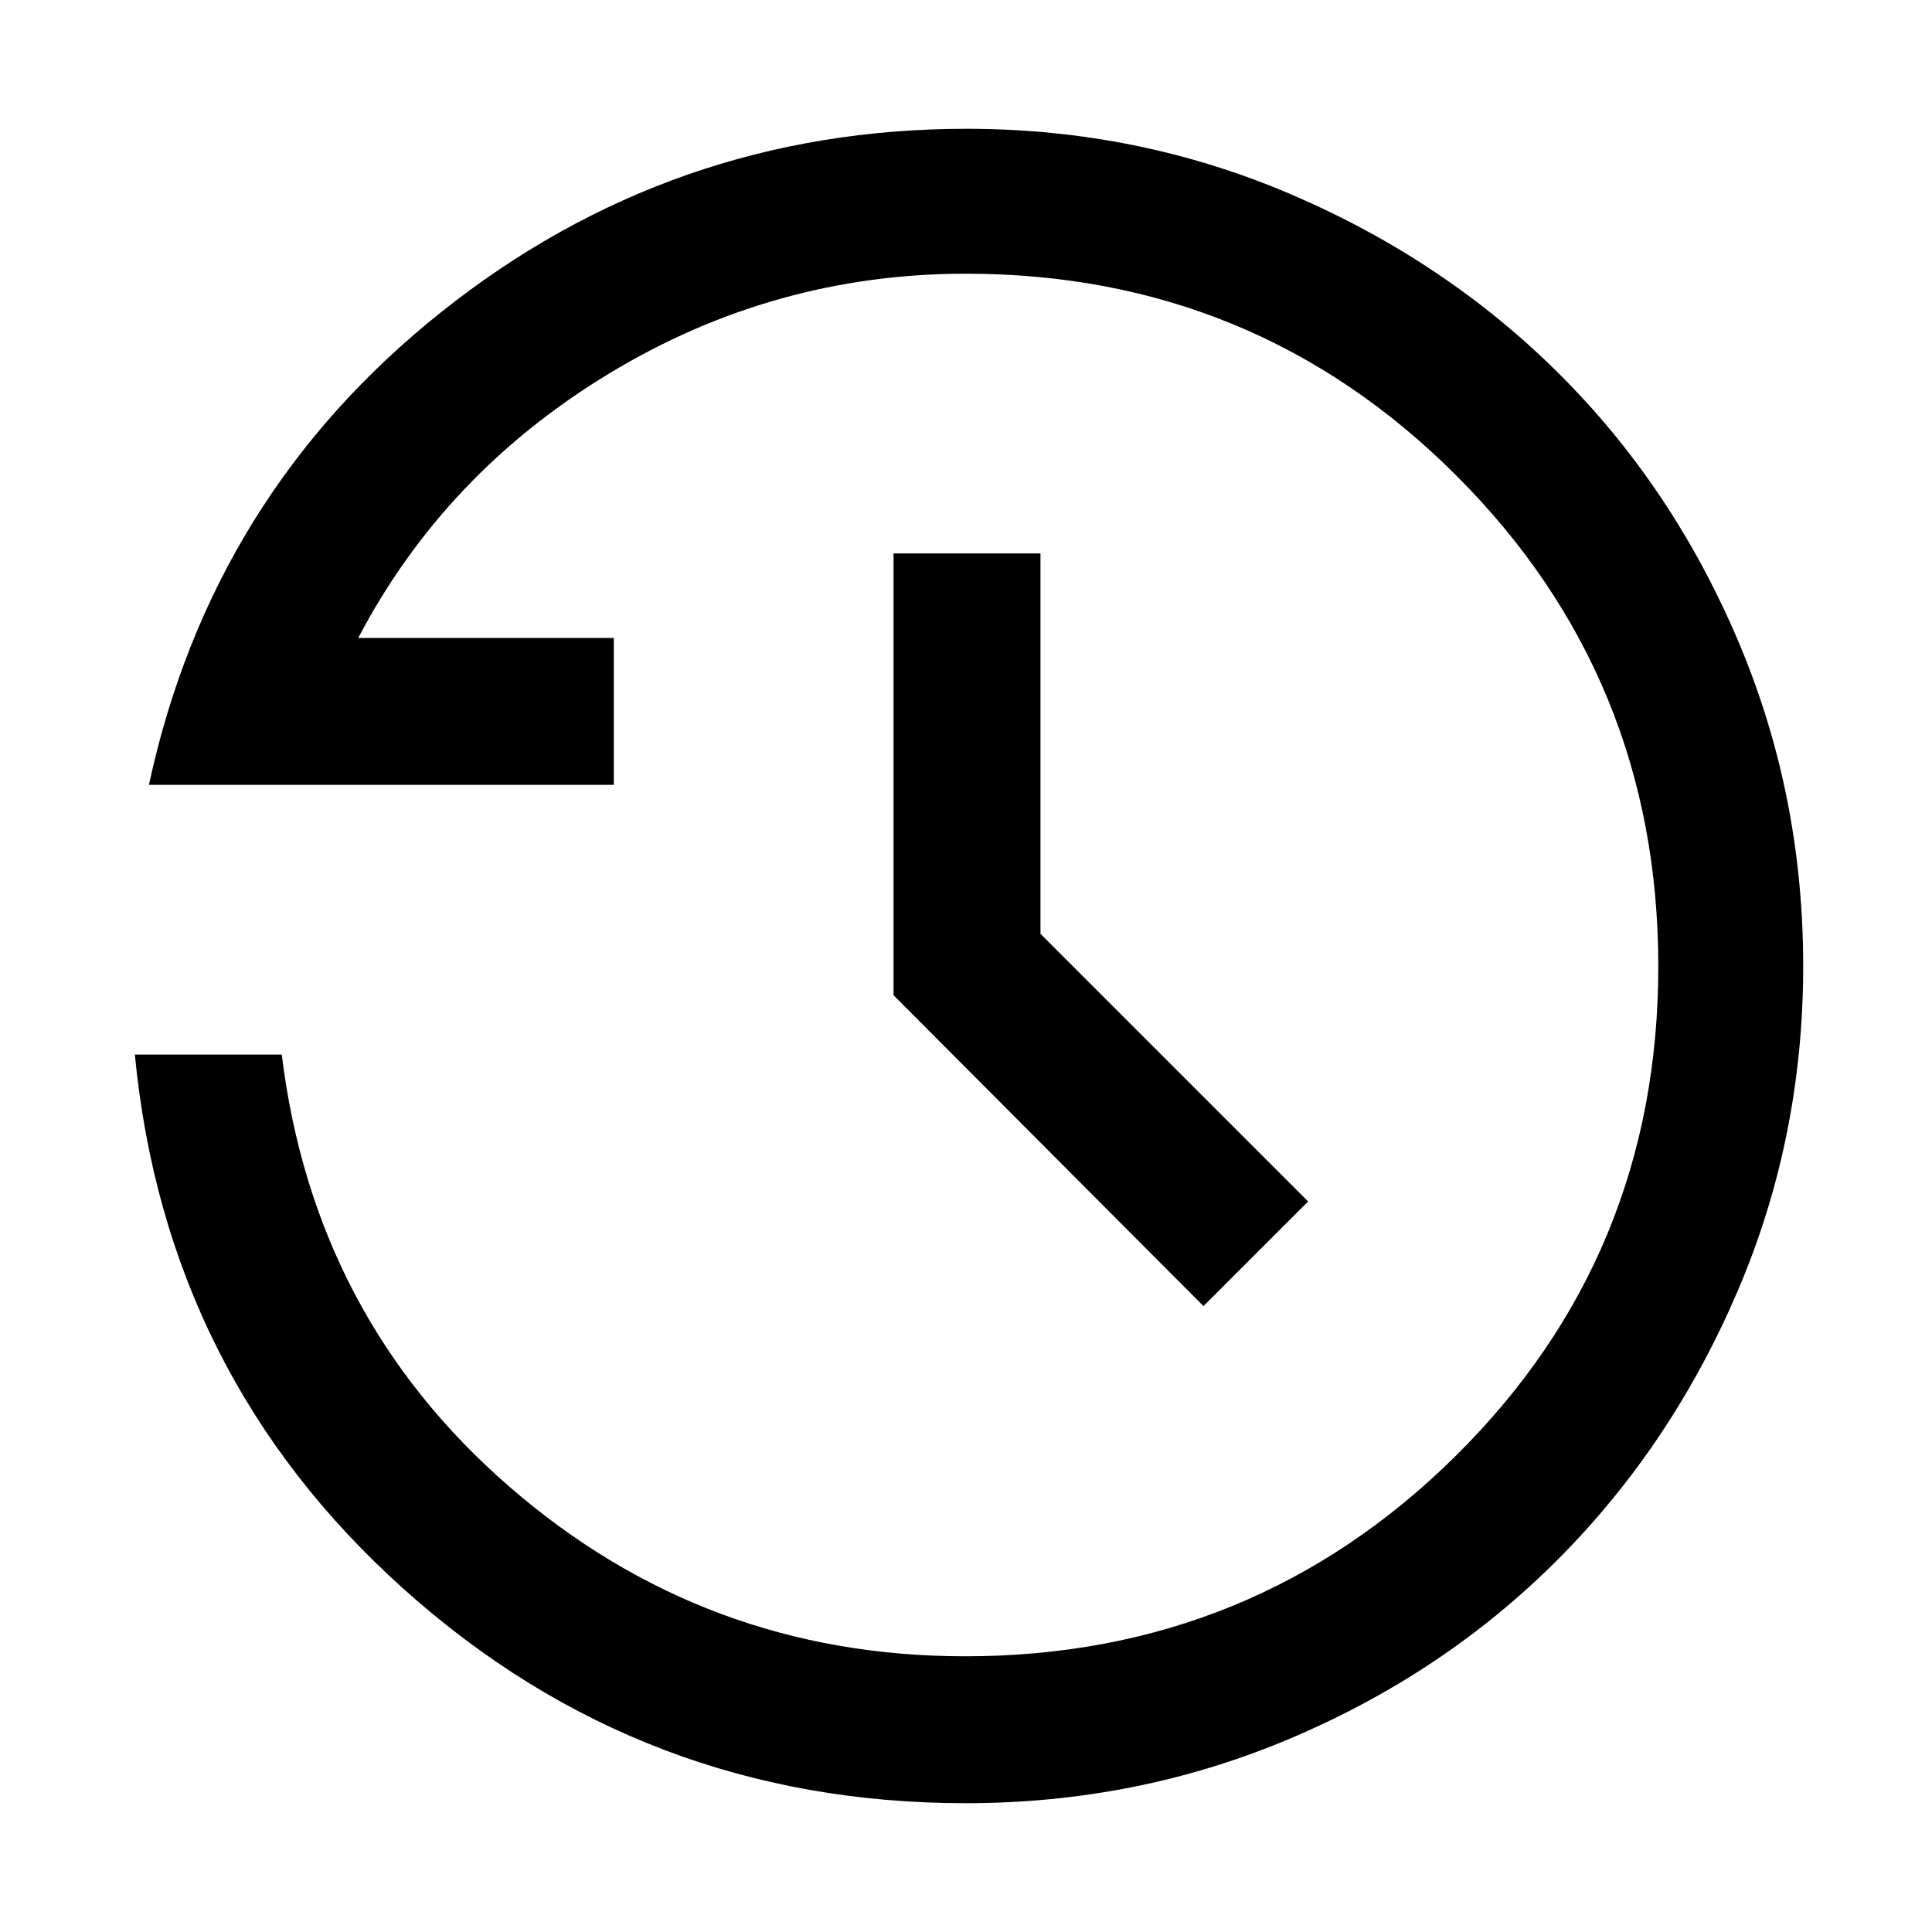 <svg xmlns="http://www.w3.org/2000/svg" height="48" viewBox="0 -960 960 960" width="48"><path d="M479.84-64q-160.39 0-278.92-106.14Q82.38-276.27 67-436h73q15.93 130.35 113.05 214.67Q350.17-137 479.53-137q143.25 0 243.86-99.63Q824-336.26 824-479.82T723.65-723.69Q623.31-824 480-824q-95.33 0-177.17 49.5Q221-725 178-643h127v73H74q31-144 145.33-235 114.32-91 260.95-91 85.36 0 161.61 32.73 76.26 32.73 132.66 88.84 56.41 56.11 88.93 132.45Q896-565.64 896-480q0 85.64-32.73 161.89-32.73 76.26-88.84 132.66-56.11 56.41-132.45 88.93Q565.64-64 479.84-64ZM598-311 444-465.48V-685h73v189l133 133-52 52Z"/></svg>